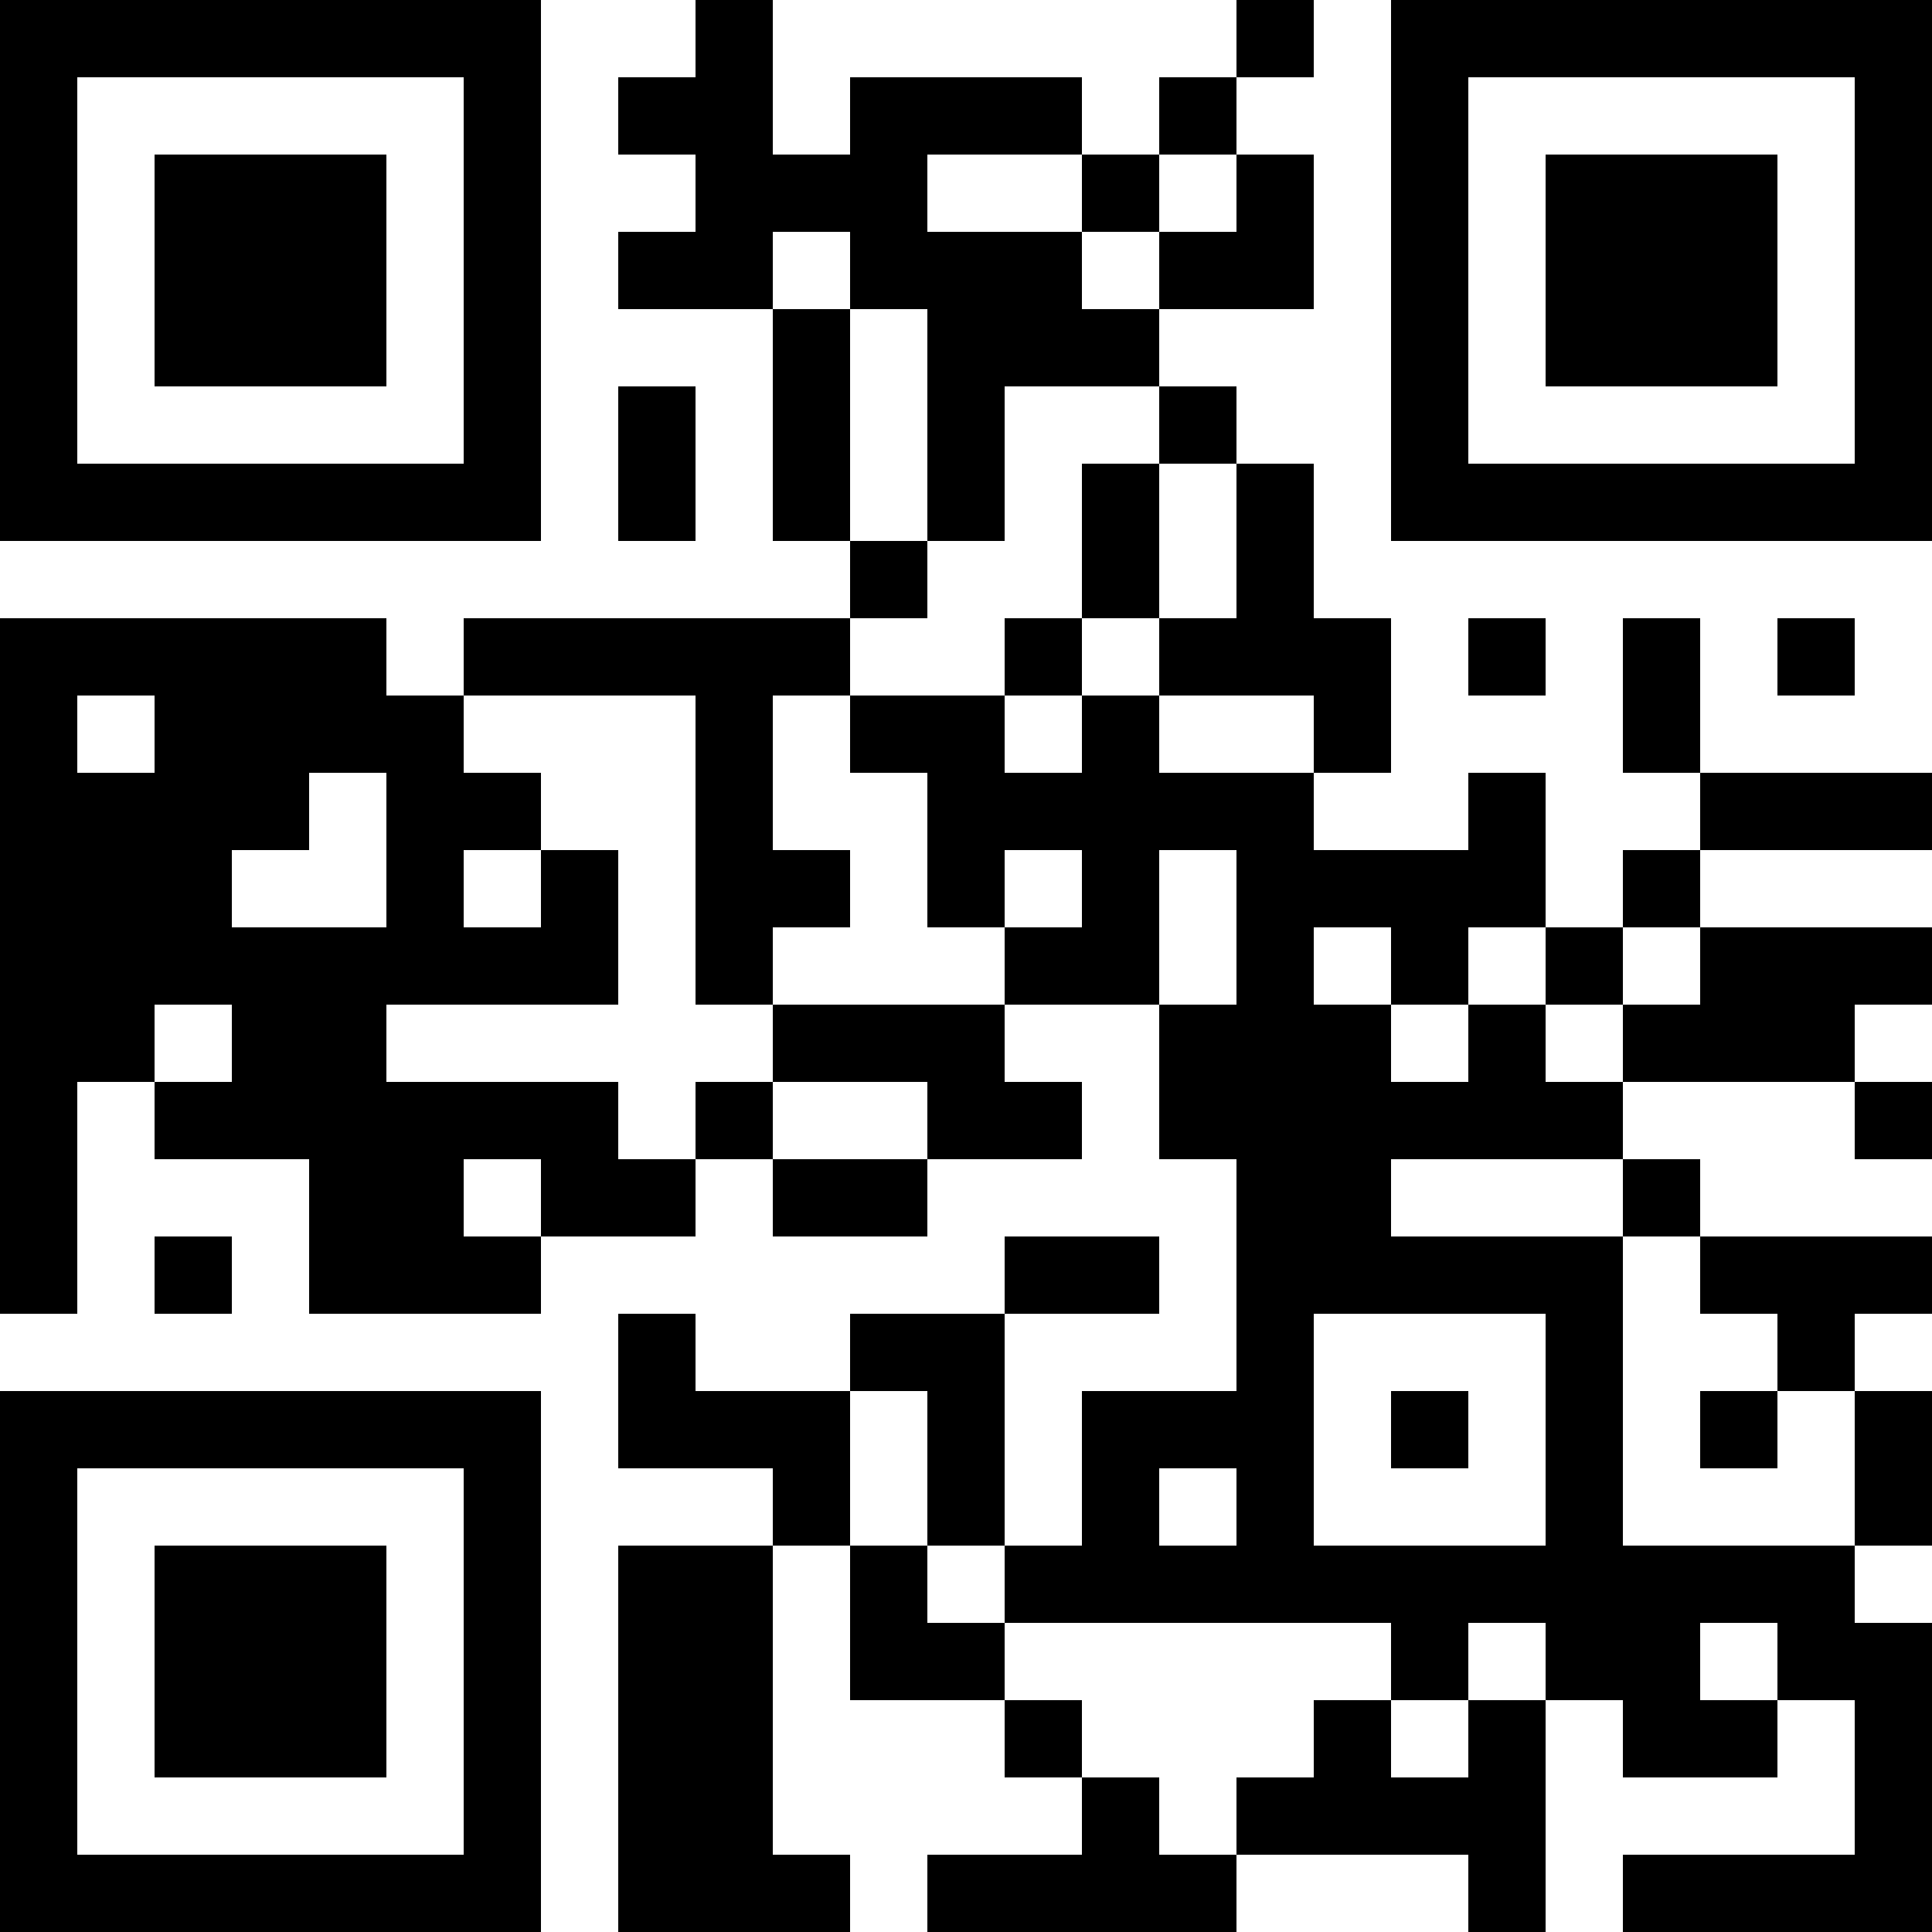 <?xml version="1.0" encoding="UTF-8"?>
<svg xmlns="http://www.w3.org/2000/svg" version="1.1" width="200" height="200" viewBox="0 0 200 200"><rect x="0" y="0" width="200" height="200" fill="#ffffff"/><g transform="scale(8)"><g transform="translate(0,0)"><path fill-rule="evenodd" d="M9 0L9 1L8 1L8 2L9 2L9 3L8 3L8 4L10 4L10 7L11 7L11 8L6 8L6 9L5 9L5 8L0 8L0 17L1 17L1 14L2 14L2 15L4 15L4 17L7 17L7 16L9 16L9 15L10 15L10 16L12 16L12 15L14 15L14 14L13 14L13 13L15 13L15 15L16 15L16 18L14 18L14 20L13 20L13 17L15 17L15 16L13 16L13 17L11 17L11 18L9 18L9 17L8 17L8 19L10 19L10 20L8 20L8 25L11 25L11 24L10 24L10 20L11 20L11 22L13 22L13 23L14 23L14 24L12 24L12 25L16 25L16 24L19 24L19 25L20 25L20 22L21 22L21 23L23 23L23 22L24 22L24 24L21 24L21 25L25 25L25 21L24 21L24 20L25 20L25 18L24 18L24 17L25 17L25 16L22 16L22 15L21 15L21 14L24 14L24 15L25 15L25 14L24 14L24 13L25 13L25 12L22 12L22 11L25 11L25 10L22 10L22 8L21 8L21 10L22 10L22 11L21 11L21 12L20 12L20 10L19 10L19 11L17 11L17 10L18 10L18 8L17 8L17 6L16 6L16 5L15 5L15 4L17 4L17 2L16 2L16 1L17 1L17 0L16 0L16 1L15 1L15 2L14 2L14 1L11 1L11 2L10 2L10 0ZM12 2L12 3L14 3L14 4L15 4L15 3L16 3L16 2L15 2L15 3L14 3L14 2ZM10 3L10 4L11 4L11 7L12 7L12 8L11 8L11 9L10 9L10 11L11 11L11 12L10 12L10 13L9 13L9 9L6 9L6 10L7 10L7 11L6 11L6 12L7 12L7 11L8 11L8 13L5 13L5 14L8 14L8 15L9 15L9 14L10 14L10 15L12 15L12 14L10 14L10 13L13 13L13 12L14 12L14 11L13 11L13 12L12 12L12 10L11 10L11 9L13 9L13 10L14 10L14 9L15 9L15 10L17 10L17 9L15 9L15 8L16 8L16 6L15 6L15 5L13 5L13 7L12 7L12 4L11 4L11 3ZM8 5L8 7L9 7L9 5ZM14 6L14 8L13 8L13 9L14 9L14 8L15 8L15 6ZM19 8L19 9L20 9L20 8ZM23 8L23 9L24 9L24 8ZM1 9L1 10L2 10L2 9ZM4 10L4 11L3 11L3 12L5 12L5 10ZM15 11L15 13L16 13L16 11ZM17 12L17 13L18 13L18 14L19 14L19 13L20 13L20 14L21 14L21 13L22 13L22 12L21 12L21 13L20 13L20 12L19 12L19 13L18 13L18 12ZM2 13L2 14L3 14L3 13ZM6 15L6 16L7 16L7 15ZM18 15L18 16L21 16L21 20L24 20L24 18L23 18L23 17L22 17L22 16L21 16L21 15ZM2 16L2 17L3 17L3 16ZM17 17L17 20L20 20L20 17ZM11 18L11 20L12 20L12 21L13 21L13 22L14 22L14 23L15 23L15 24L16 24L16 23L17 23L17 22L18 22L18 23L19 23L19 22L20 22L20 21L19 21L19 22L18 22L18 21L13 21L13 20L12 20L12 18ZM18 18L18 19L19 19L19 18ZM22 18L22 19L23 19L23 18ZM15 19L15 20L16 20L16 19ZM22 21L22 22L23 22L23 21ZM0 0L0 7L7 7L7 0ZM1 1L1 6L6 6L6 1ZM2 2L2 5L5 5L5 2ZM18 0L18 7L25 7L25 0ZM19 1L19 6L24 6L24 1ZM20 2L20 5L23 5L23 2ZM0 18L0 25L7 25L7 18ZM1 19L1 24L6 24L6 19ZM2 20L2 23L5 23L5 20Z" fill="#000000"/></g></g></svg>
